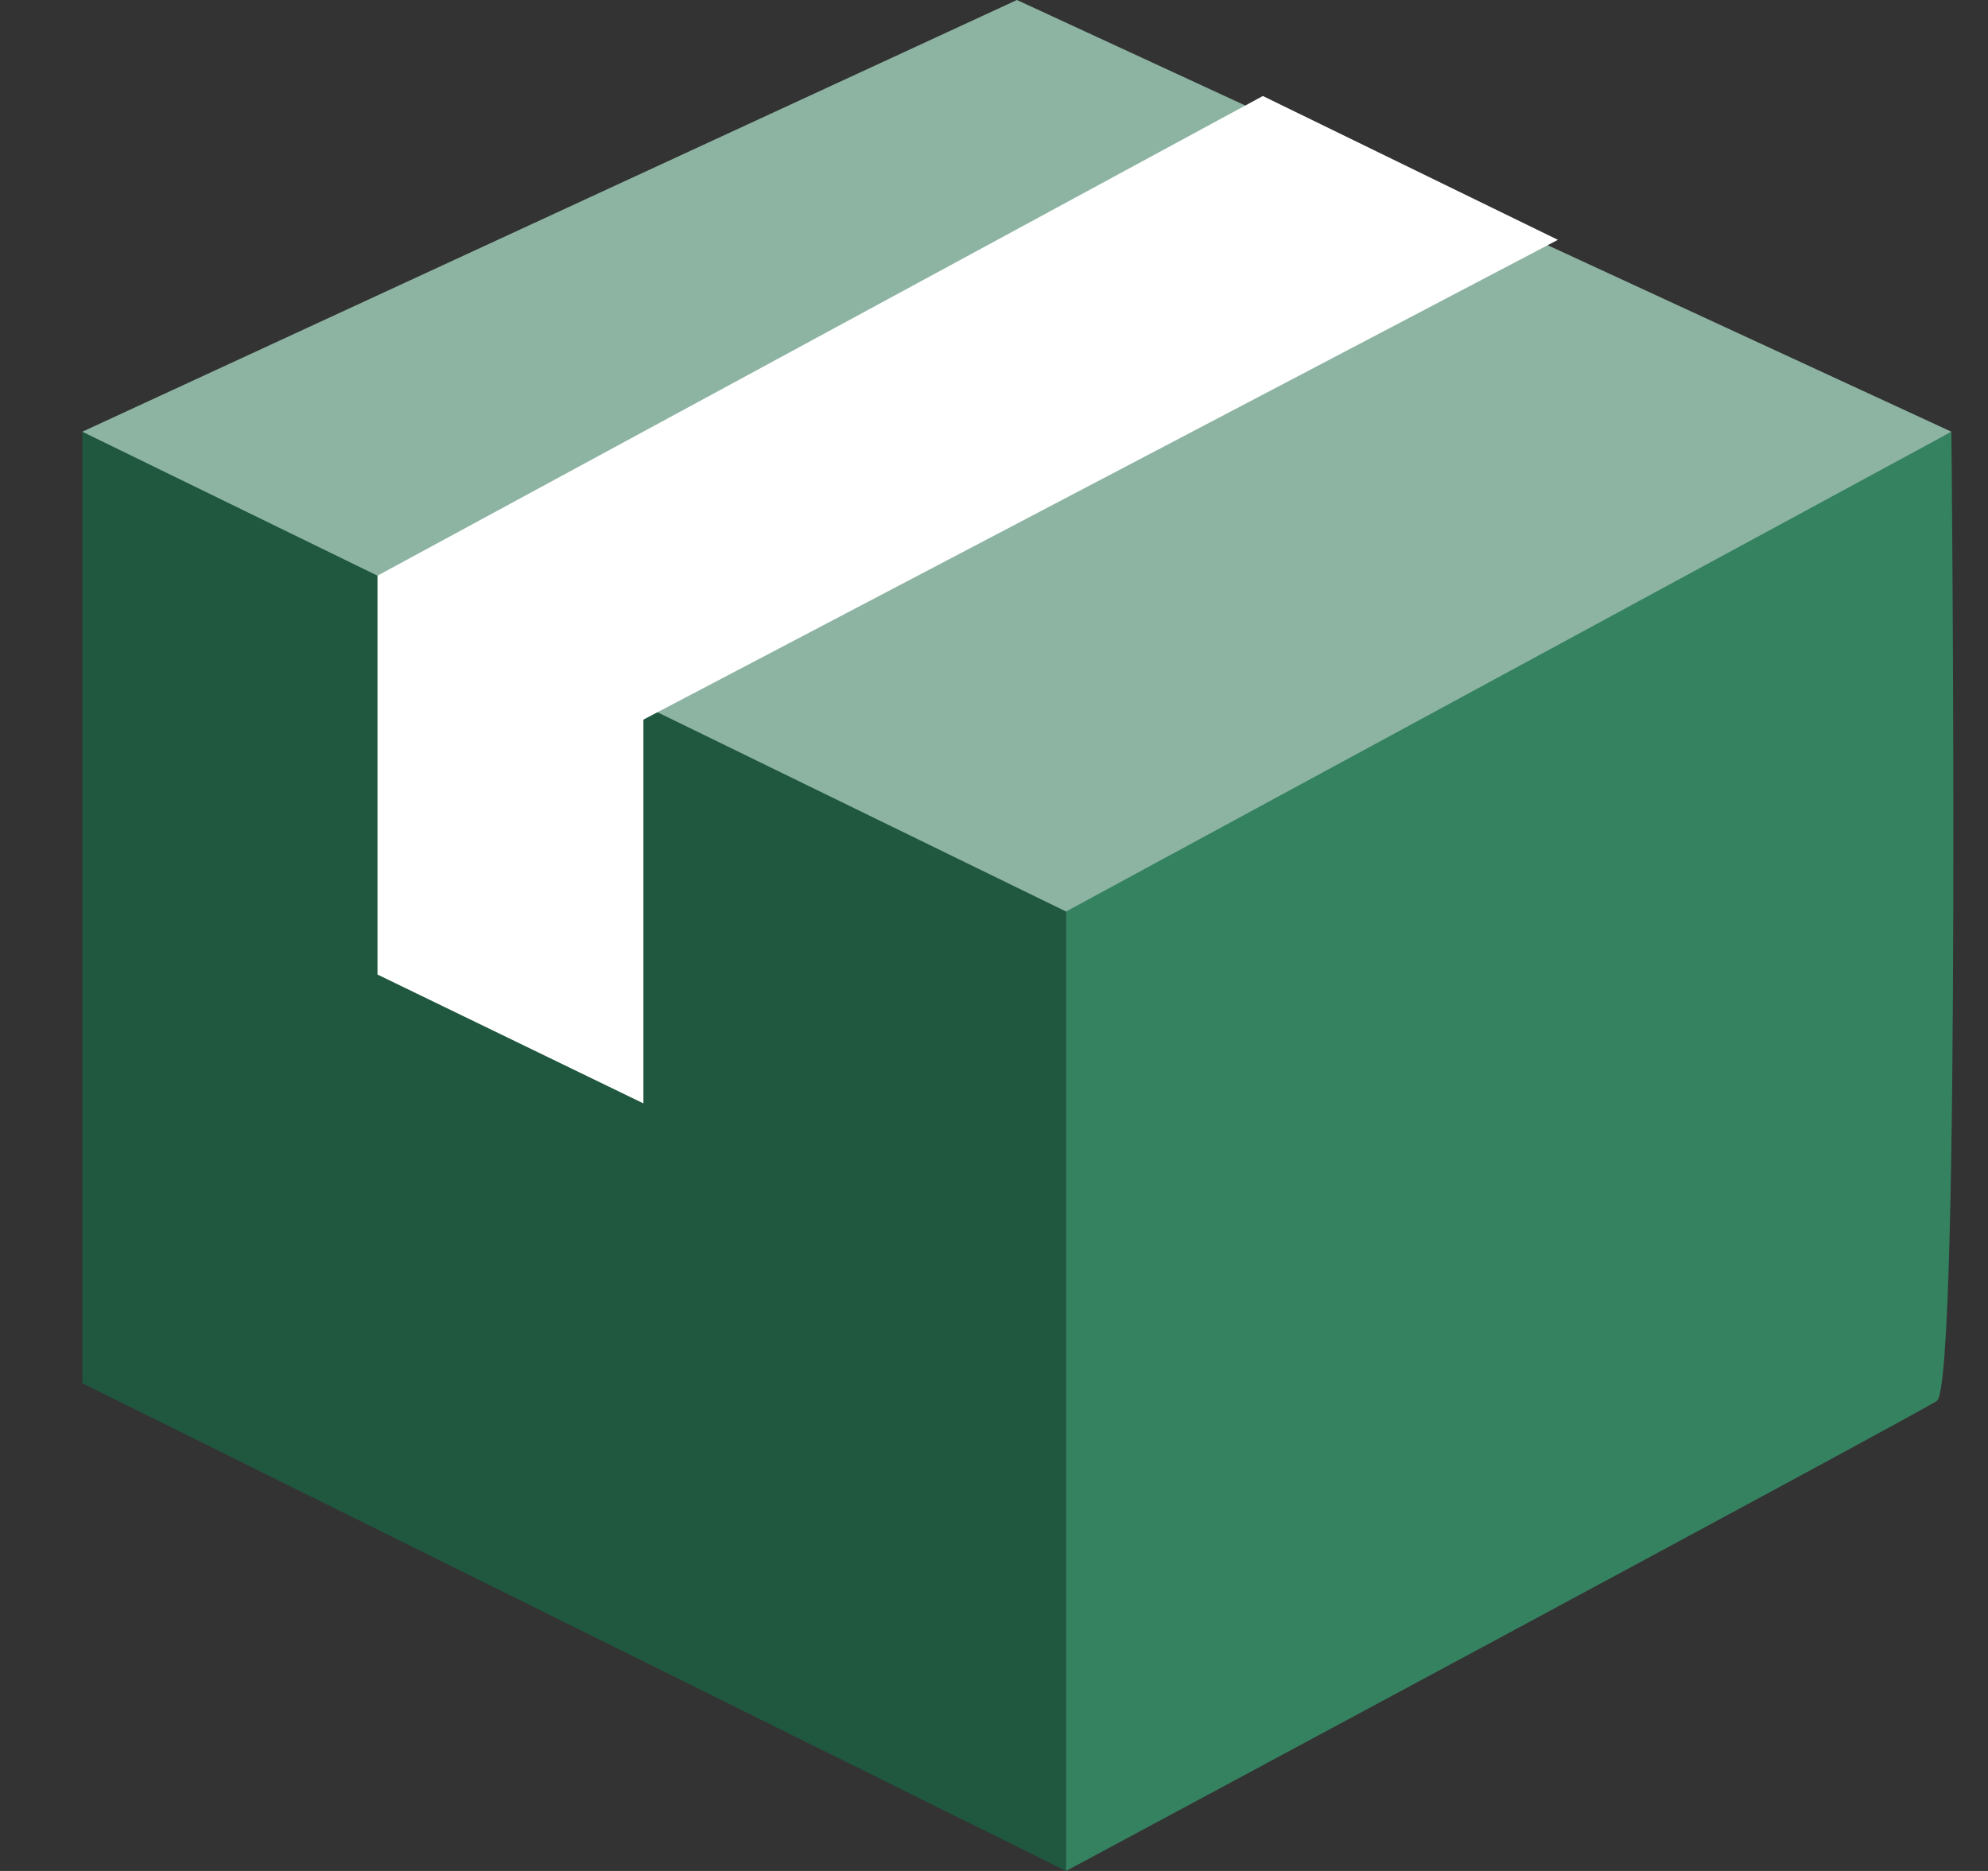 <svg width="17" height="16" viewBox="0 0 17 16" fill="none" xmlns="http://www.w3.org/2000/svg">
<rect x="0" y="0" width="17" height="16" fill="#333333" stroke="none"/>
<path d="M9.116 16V7.648L0.704 3.692V11.829L9.116 16Z" fill="#1F573F"/>
<path d="M9.116 7.399L16.687 3.692C16.687 3.692 16.771 11.845 16.563 11.98C16.355 12.115 9.116 16 9.116 16L9.116 7.399Z" fill="#358261"/>
<path d="M16.687 3.692L8.696 0L0.704 3.692L9.116 7.795L16.687 3.692Z" fill="#8DB4A3"/>
<path d="M13.322 2.051L5.502 6.154V9.436L3.228 8.334V4.923L10.799 0.821L13.322 2.051Z" fill="white"/>
</svg>
